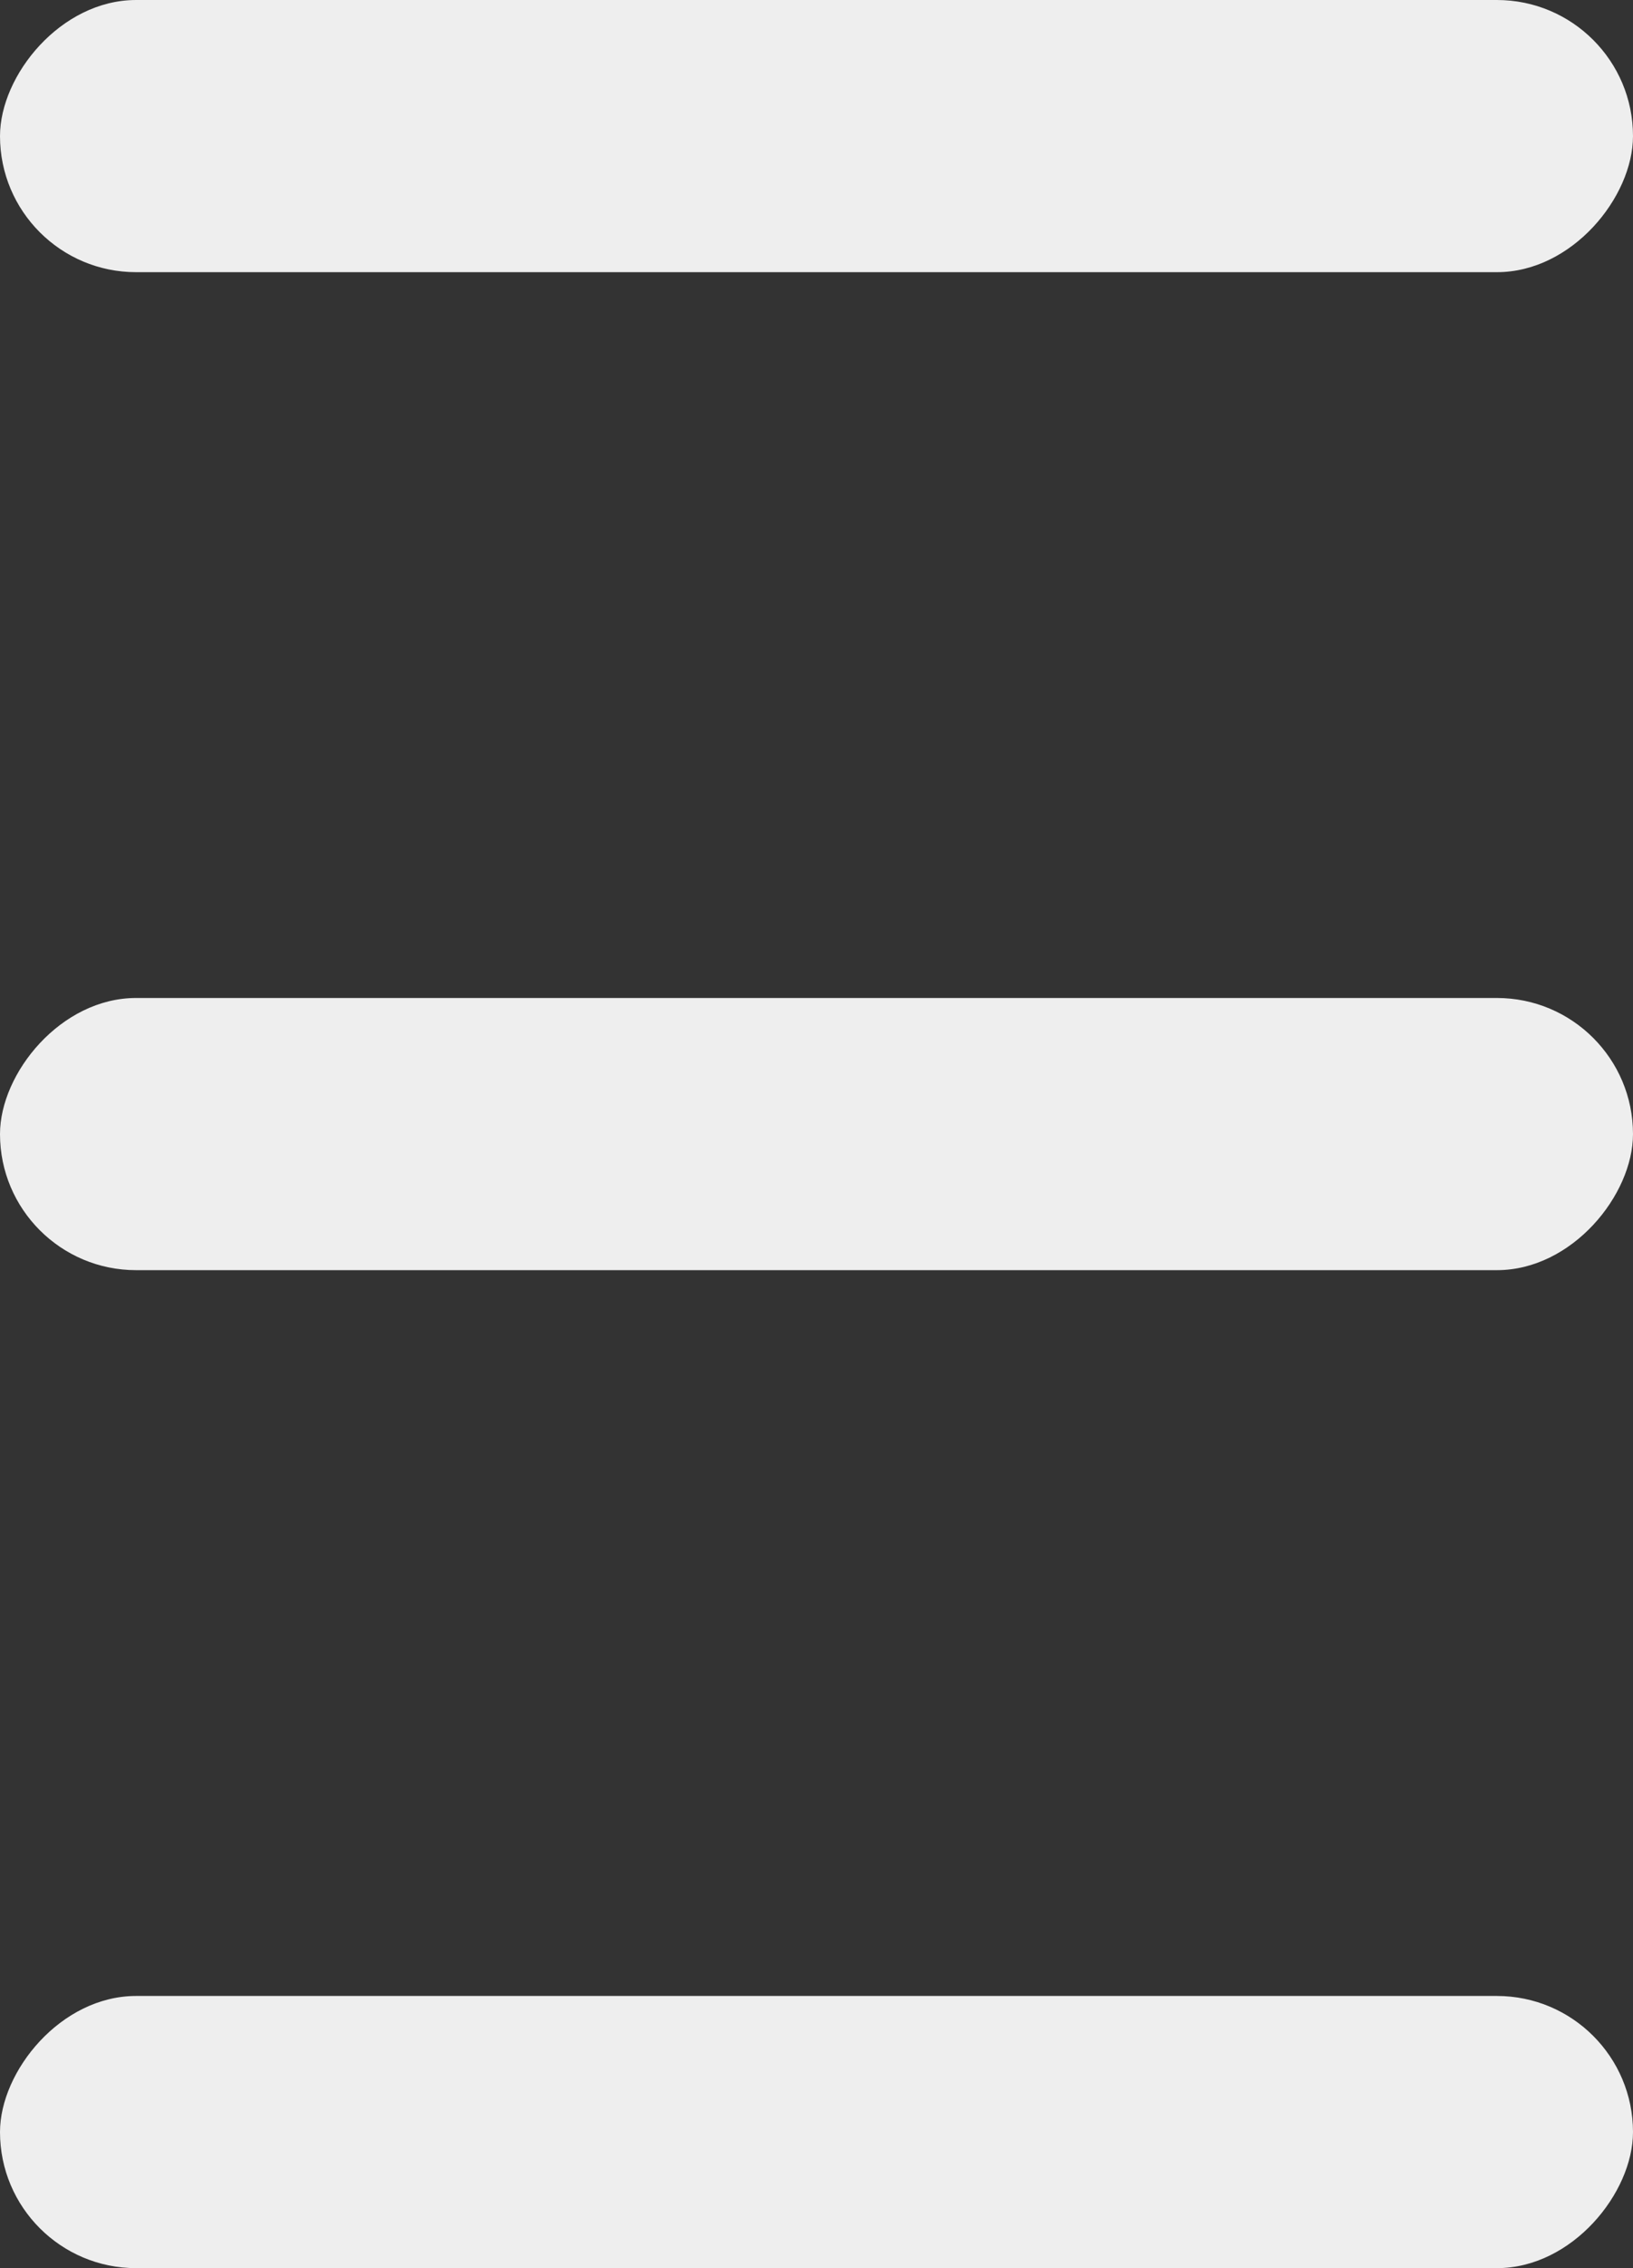<svg width="18" height="25" viewBox="0 0 18 25" fill="none" xmlns="http://www.w3.org/2000/svg">
<rect x="0" y="0" width="18" height="25" fill="#333333" stroke="none"/>
<rect width="18" height="3" rx="1.5" transform="matrix(1 0 0 -1 0 3)" fill="#EEEEEE"/>
<rect width="18" height="3" rx="1.5" transform="matrix(1 0 0 -1 0 14)" fill="#EEEEEE"/>
<rect width="18" height="3" rx="1.5" transform="matrix(1 0 0 -1 0 25)" fill="#EEEEEE"/>
</svg>

